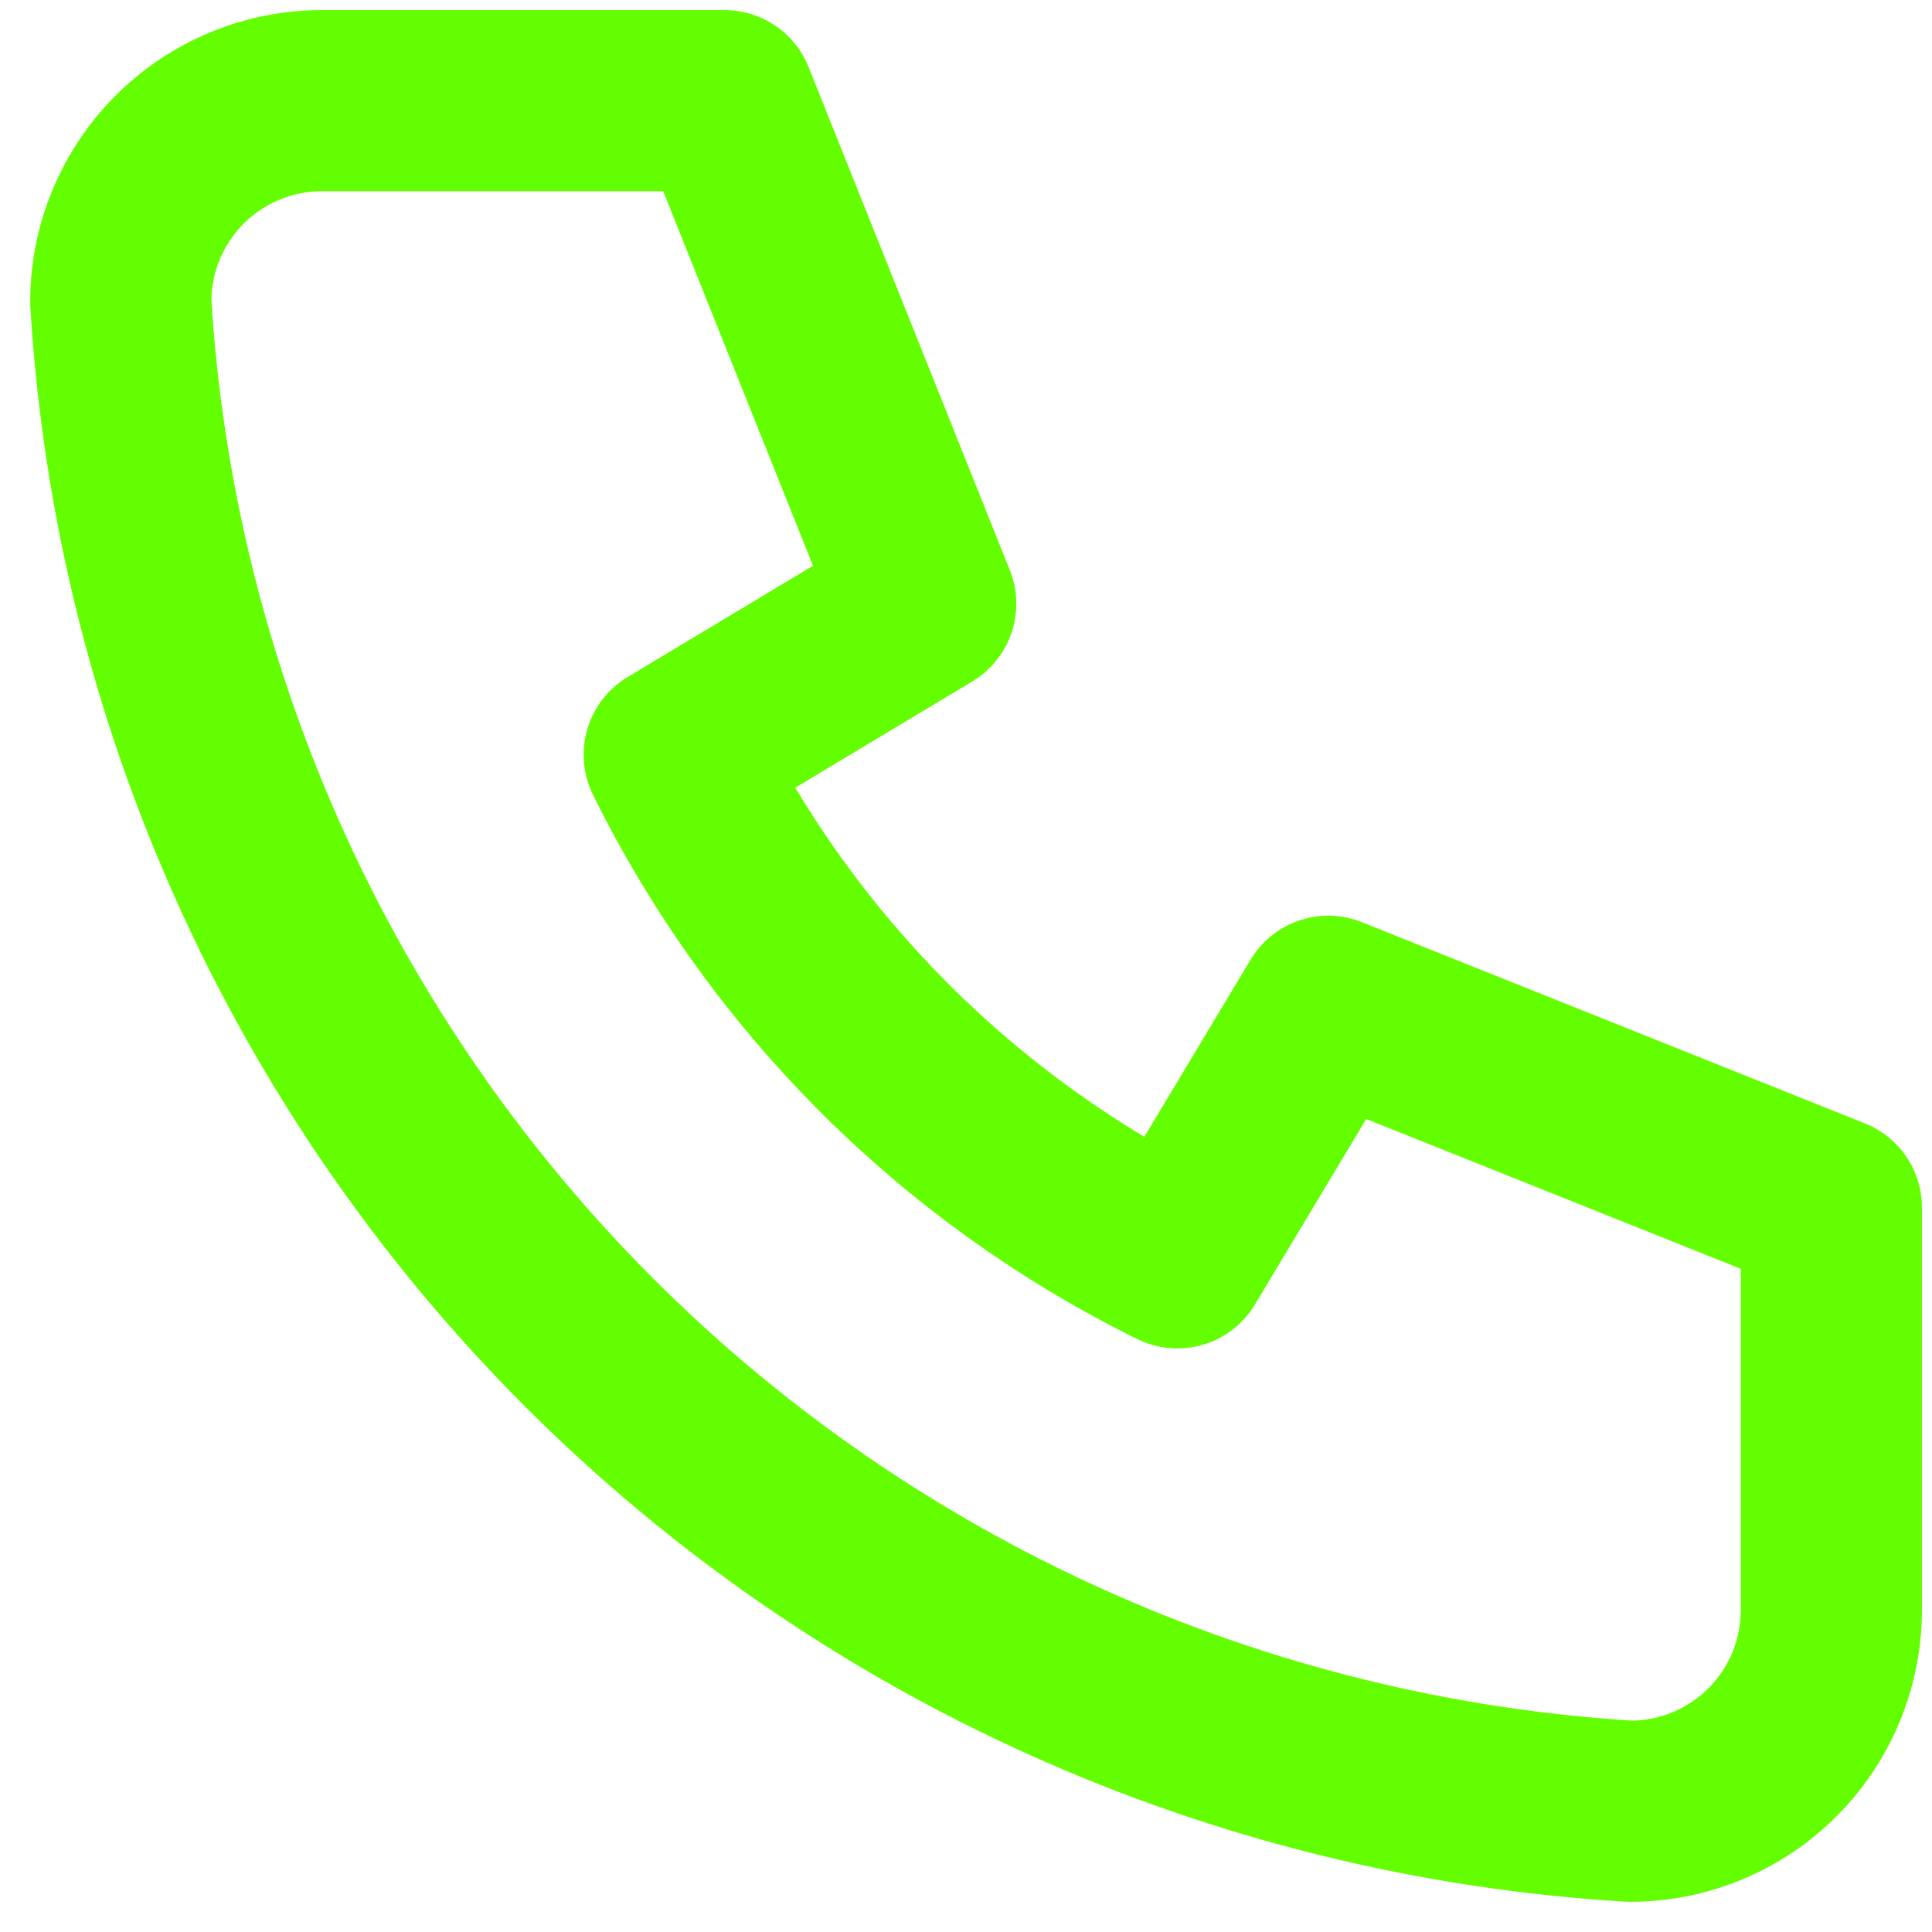 <svg width="32" height="32" viewBox="0 0 32 32" fill="none" xmlns="http://www.w3.org/2000/svg">
<path d="M5.333 1.667H12L15.333 10L11.167 12.5C12.952 16.119 15.881 19.049 19.5 20.834L22 16.667L30.333 20V26.667C30.333 27.551 29.982 28.399 29.357 29.024C28.732 29.649 27.884 30 27 30C20.499 29.605 14.367 26.845 9.761 22.239C5.156 17.633 2.395 11.502 2 5C2 4.116 2.351 3.268 2.976 2.643C3.601 2.018 4.449 1.667 5.333 1.667" stroke="#63FF00" stroke-width="3" stroke-linecap="round" stroke-linejoin="round"/>
</svg>
